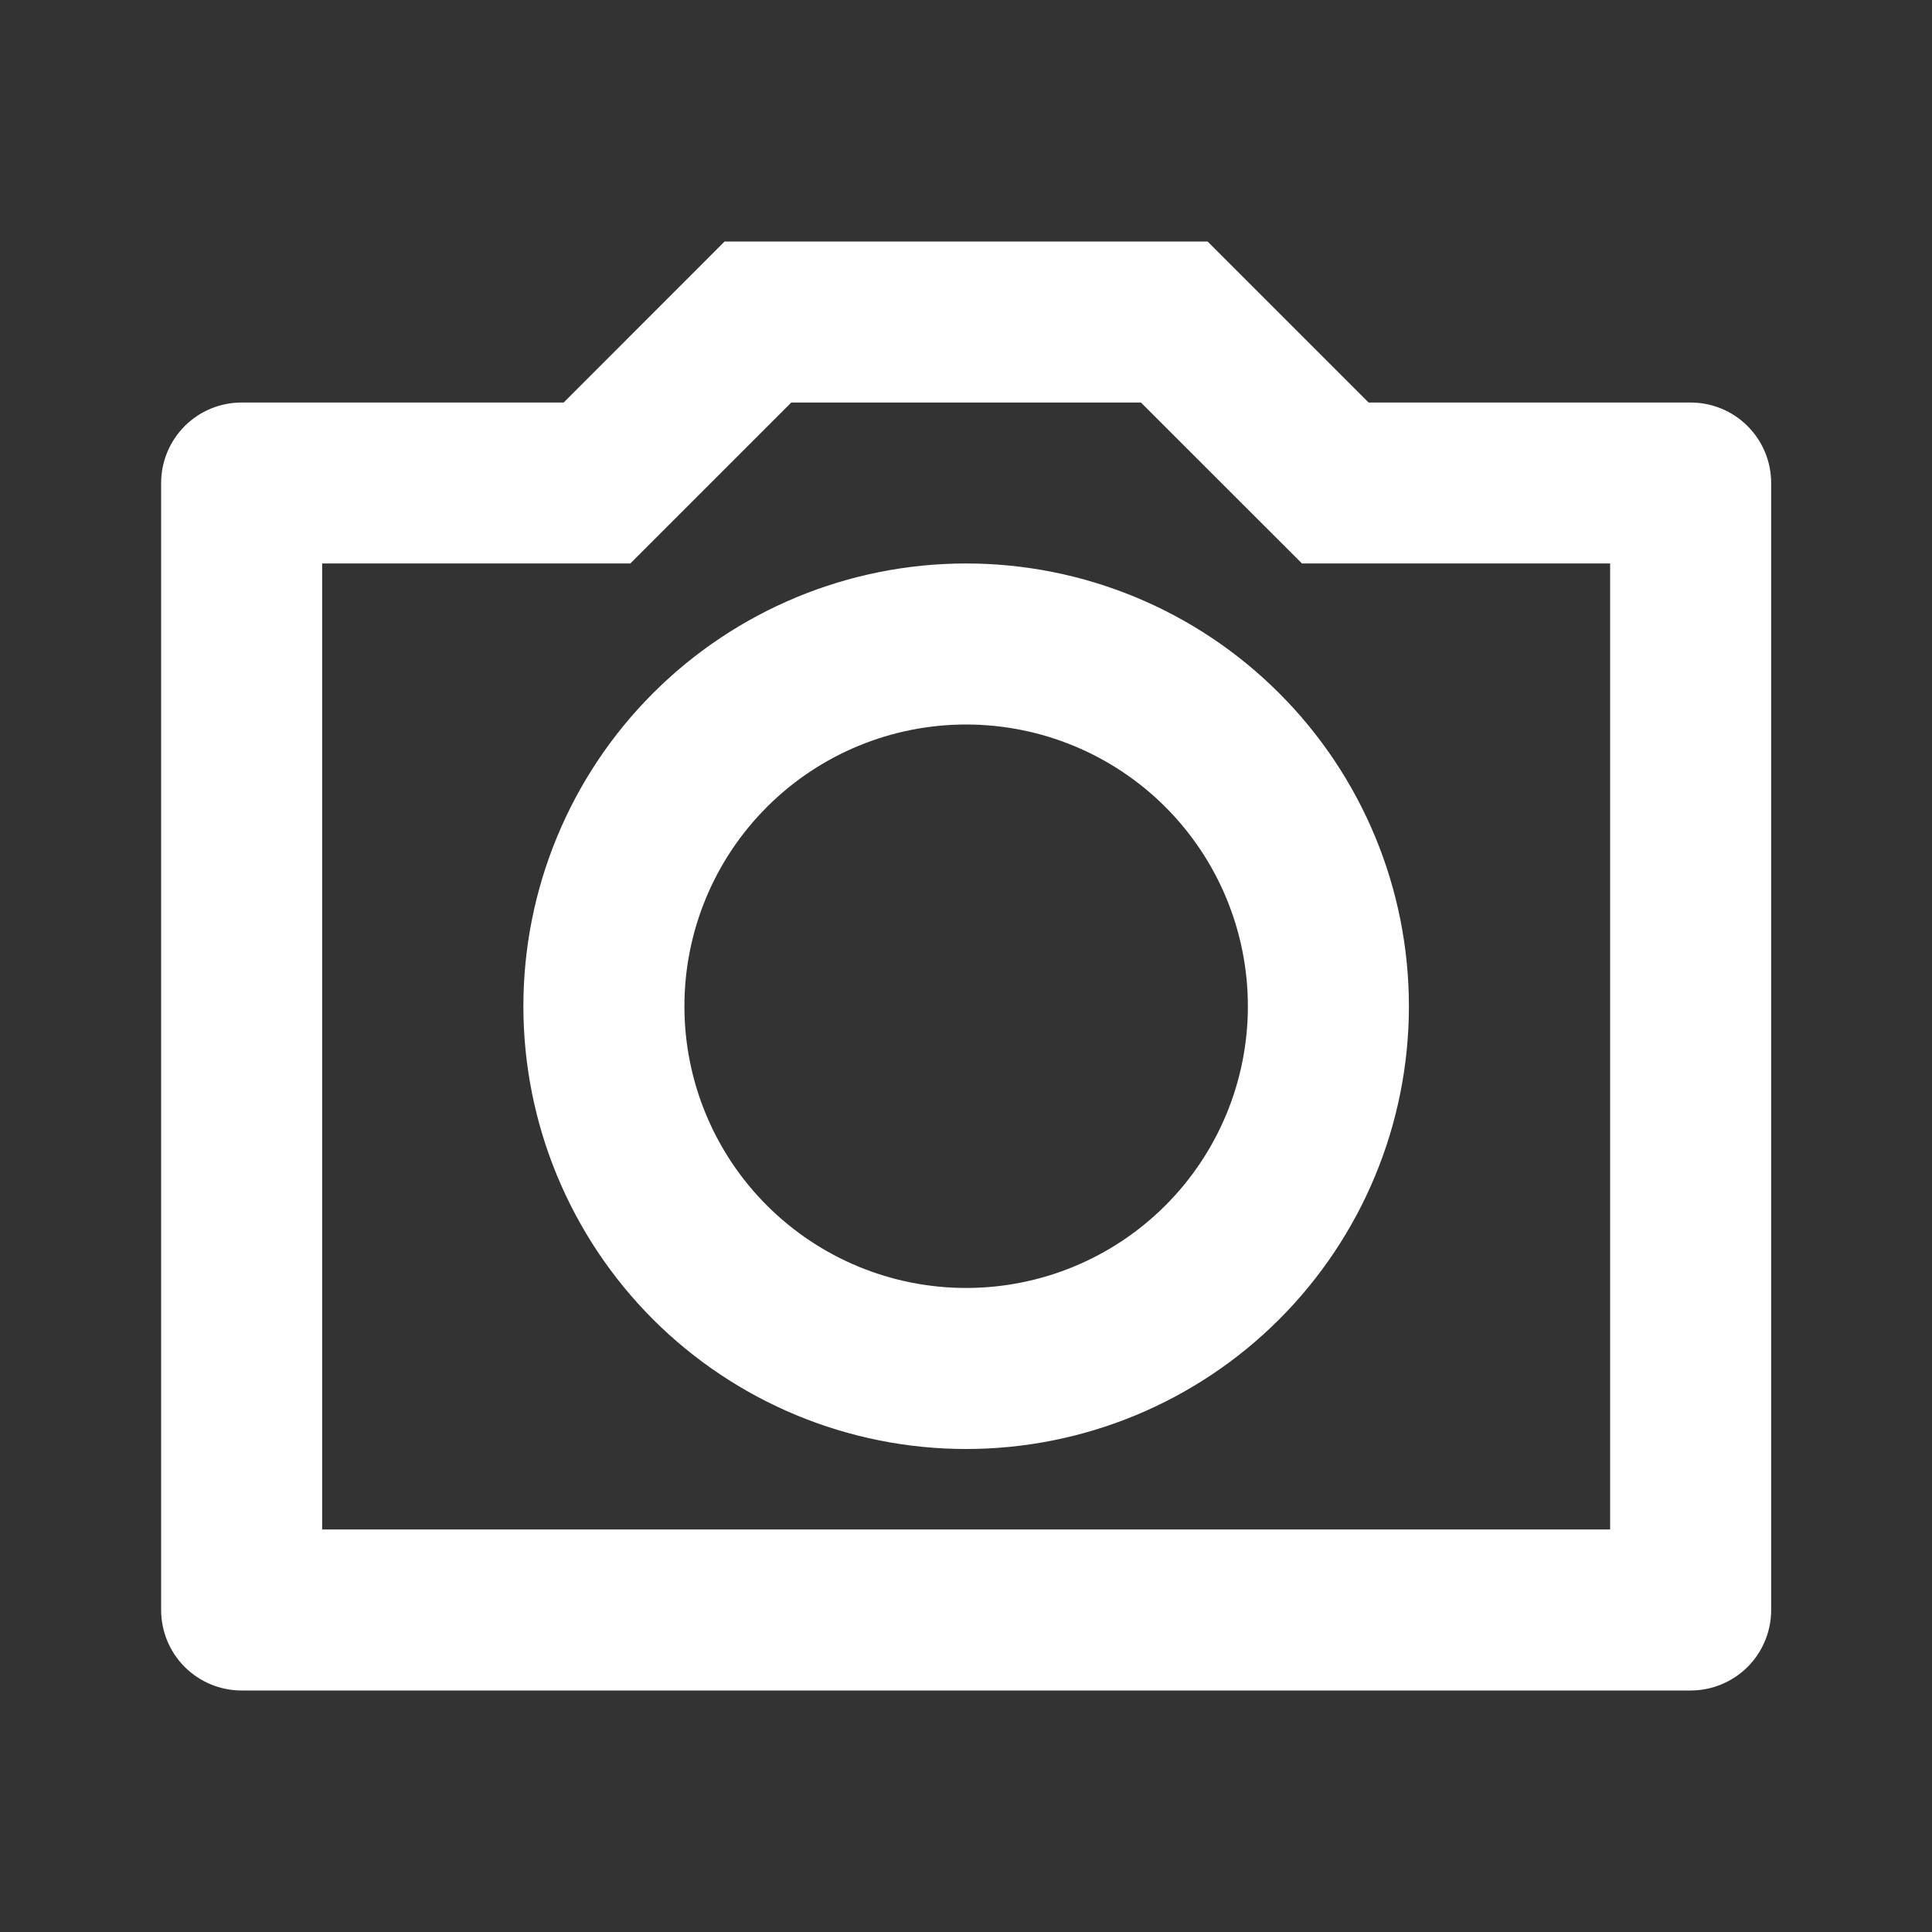 <svg width="20" height="20" viewBox="0 0 20 20" fill="none" xmlns="http://www.w3.org/2000/svg">
<rect x="0" y="0" width="20" height="20" fill="#333333" stroke="none"/>
<path d="M8.191 4.167L6.525 5.833H3.335V15.833H16.668V5.833H13.478L11.811 4.167H8.191ZM7.501 2.5H12.501L14.168 4.167H17.501C17.722 4.167 17.934 4.254 18.091 4.411C18.247 4.567 18.335 4.779 18.335 5V16.667C18.335 16.888 18.247 17.1 18.091 17.256C17.934 17.412 17.722 17.5 17.501 17.5H2.501C2.28 17.5 2.068 17.412 1.912 17.256C1.756 17.1 1.668 16.888 1.668 16.667V5C1.668 4.779 1.756 4.567 1.912 4.411C2.068 4.254 2.28 4.167 2.501 4.167H5.835L7.501 2.5ZM10.001 15C8.786 15 7.62 14.517 6.76 13.658C5.901 12.798 5.418 11.632 5.418 10.417C5.418 9.201 5.901 8.035 6.76 7.176C7.62 6.316 8.786 5.833 10.001 5.833C11.217 5.833 12.383 6.316 13.242 7.176C14.102 8.035 14.585 9.201 14.585 10.417C14.585 11.632 14.102 12.798 13.242 13.658C12.383 14.517 11.217 15 10.001 15ZM10.001 13.333C10.775 13.333 11.517 13.026 12.064 12.479C12.611 11.932 12.918 11.19 12.918 10.417C12.918 9.643 12.611 8.901 12.064 8.354C11.517 7.807 10.775 7.5 10.001 7.5C9.228 7.5 8.486 7.807 7.939 8.354C7.392 8.901 7.085 9.643 7.085 10.417C7.085 11.19 7.392 11.932 7.939 12.479C8.486 13.026 9.228 13.333 10.001 13.333Z" fill="white"/>
</svg>
